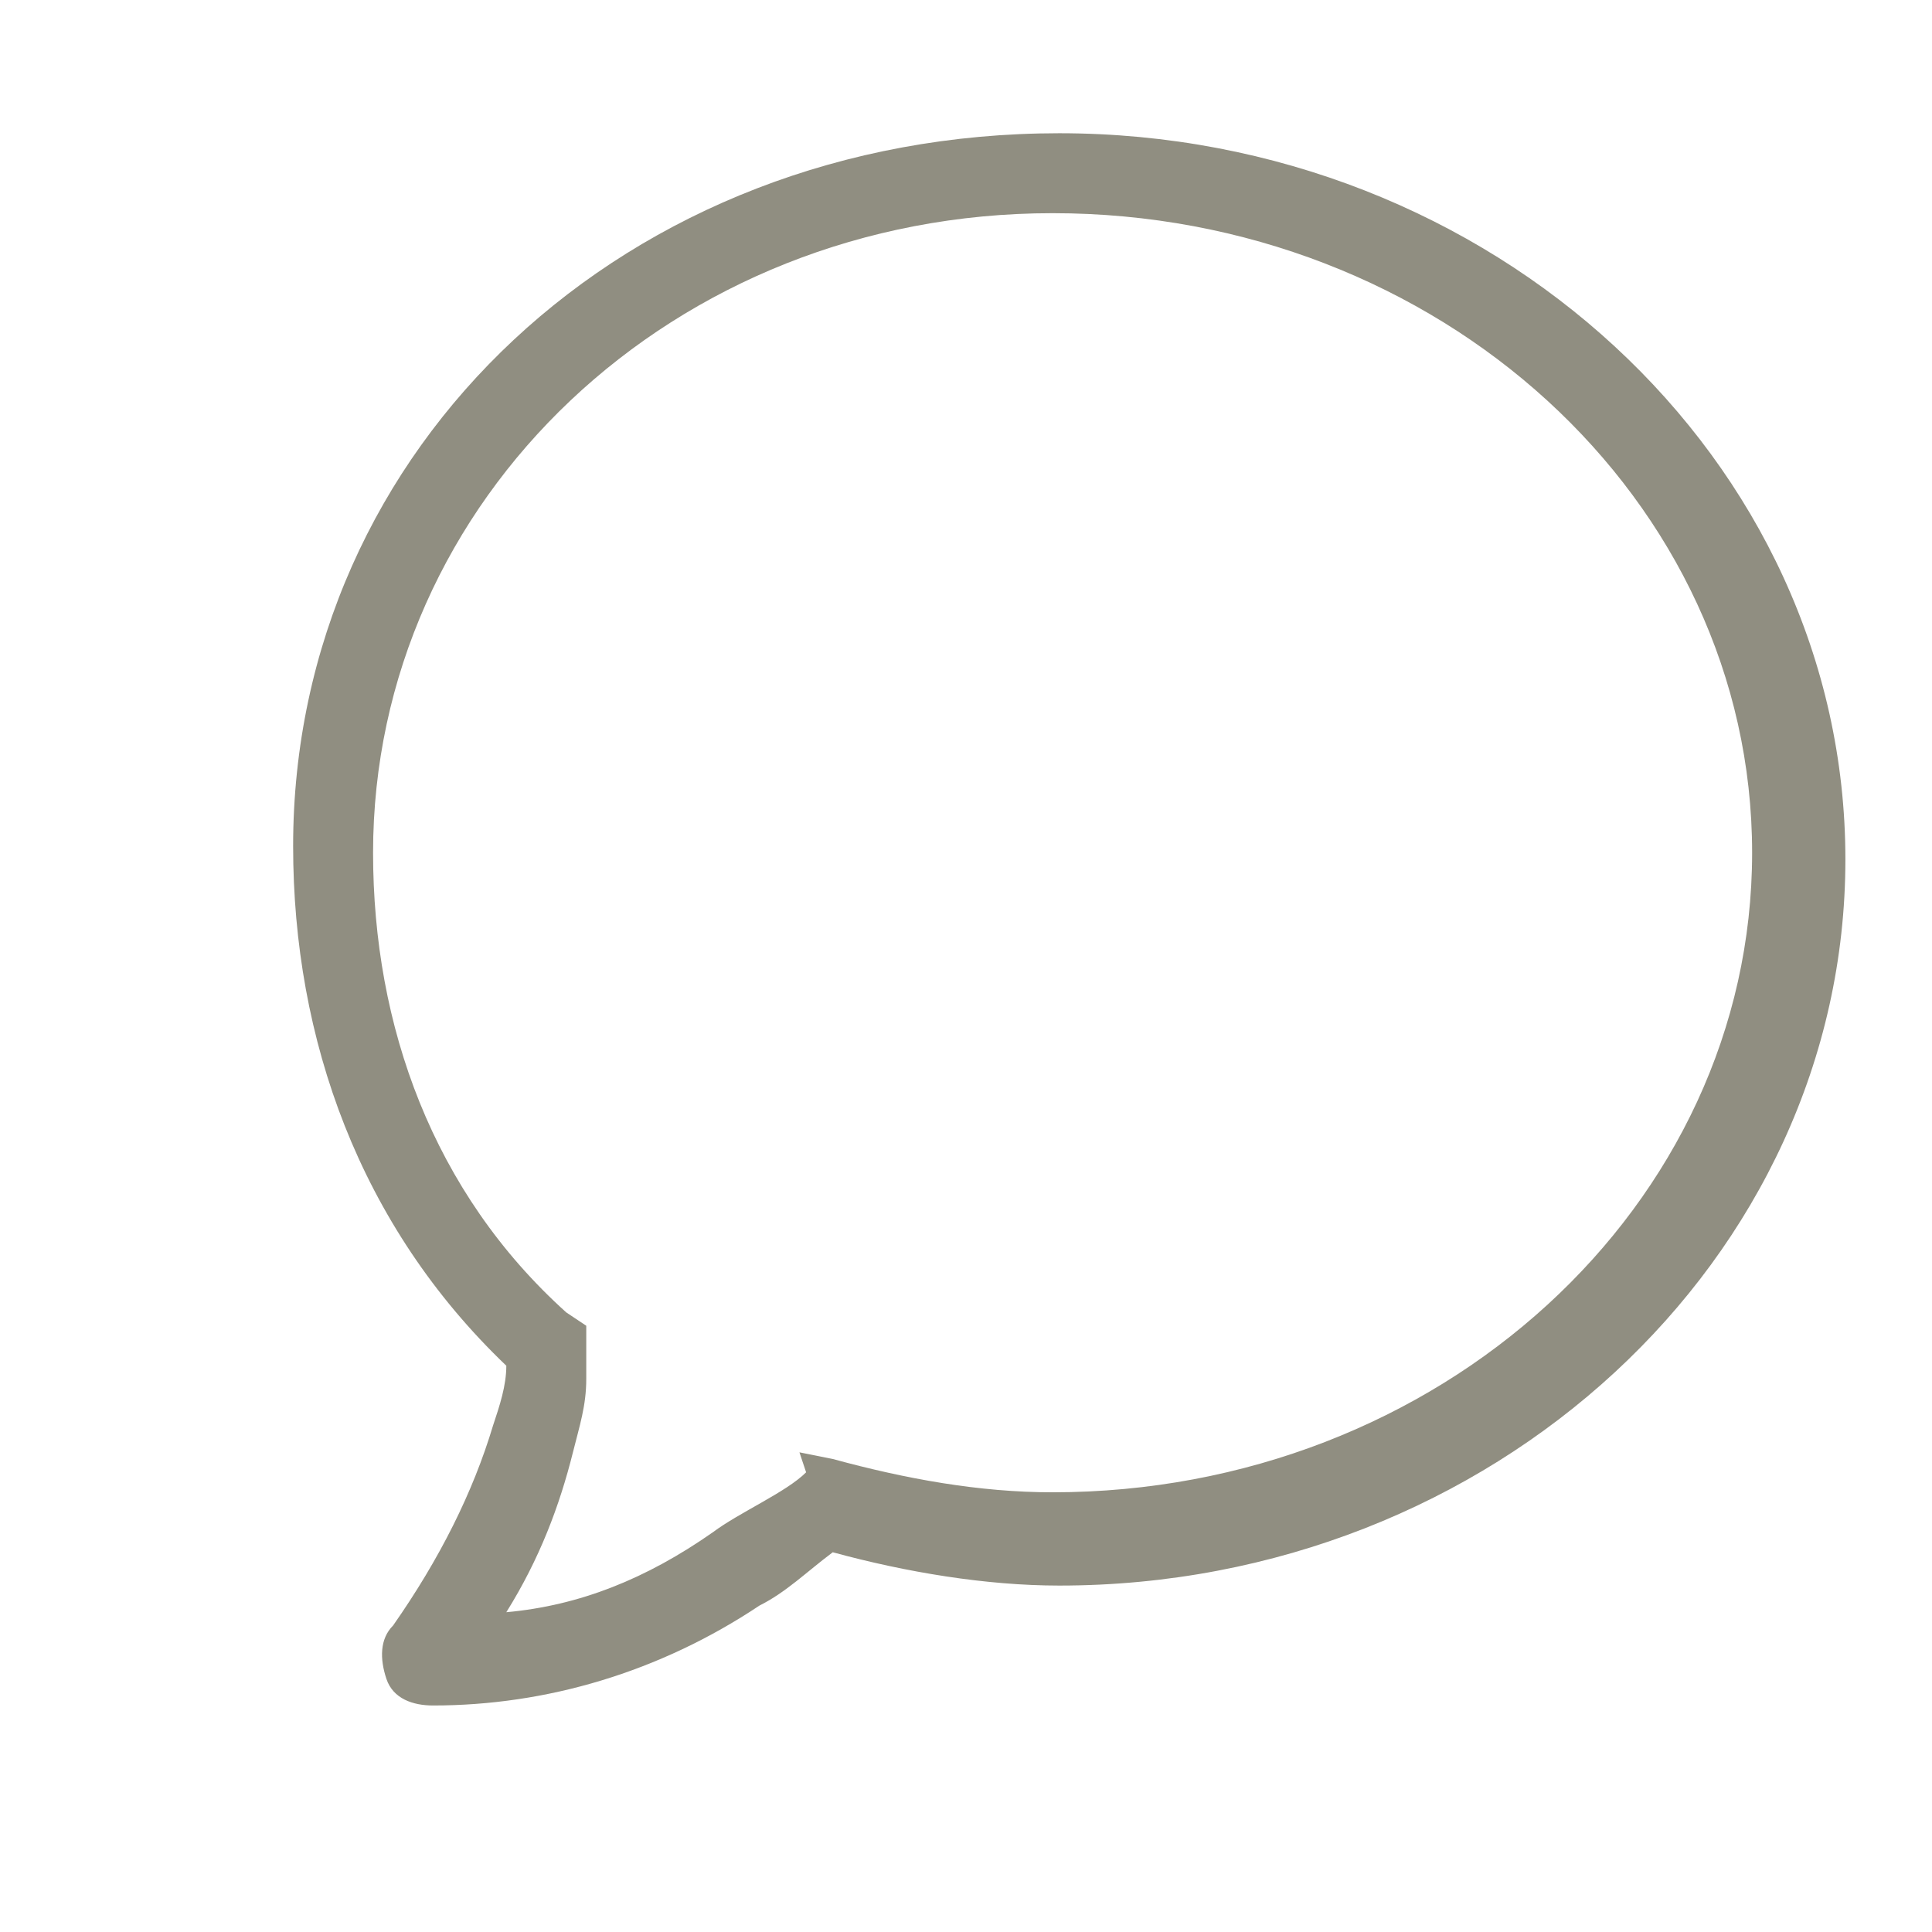 <?xml version="1.0" encoding="utf-8"?>
<!-- Generator: Adobe Illustrator 19.2.0, SVG Export Plug-In . SVG Version: 6.00 Build 0)  -->
<svg version="1.1" id="Layer_1" xmlns="http://www.w3.org/2000/svg" xmlns:xlink="http://www.w3.org/1999/xlink" x="0px" y="0px"
	 viewBox="0 0 29 29" style="enable-background:new 0 0 29 29;" xml:space="preserve">
<style type="text/css">
	.st0{fill:none;}
	.st1{fill:#908E81;}
</style>
<circle class="st0" cx="14.7" cy="14.4" r="14"/>
<path class="st1" d="M7.6,20.5c0,0.3-0.1,0.6-0.2,0.9c-0.3,1-0.8,2-1.5,3c-0.2,0.2-0.2,0.5-0.1,0.8c0.1,0.3,0.4,0.4,0.7,0.4
	c1.7,0,3.4-0.5,4.9-1.5c0.4-0.2,0.7-0.5,1.1-0.8c1.1,0.3,2.3,0.5,3.4,0.5c6.5,0,11.8-4.9,11.8-10.9c0-6-5.3-10.9-11.8-10.9
	S4.4,6.7,4.4,12.7C4.4,15.6,5.4,18.4,7.6,20.5L7.6,20.5z M12.1,22.1c-0.3,0.3-1,0.6-1.4,0.9c-1,0.7-2,1.1-3.1,1.2
	c0.5-0.8,0.8-1.6,1-2.4c0.1-0.4,0.2-0.7,0.2-1.1c0-0.2,0-0.3,0-0.4v-0.4l-0.3-0.2c-2-1.8-2.9-4.3-2.9-6.9c0-5.3,4.5-9.6,10.2-9.6
	c5.8,0,10.5,4.3,10.5,9.6s-4.7,9.6-10.5,9.6c-1.1,0-2.2-0.2-3.3-0.5l-0.5-0.1L12.1,22.1L12.1,22.1z"/>
</svg>
